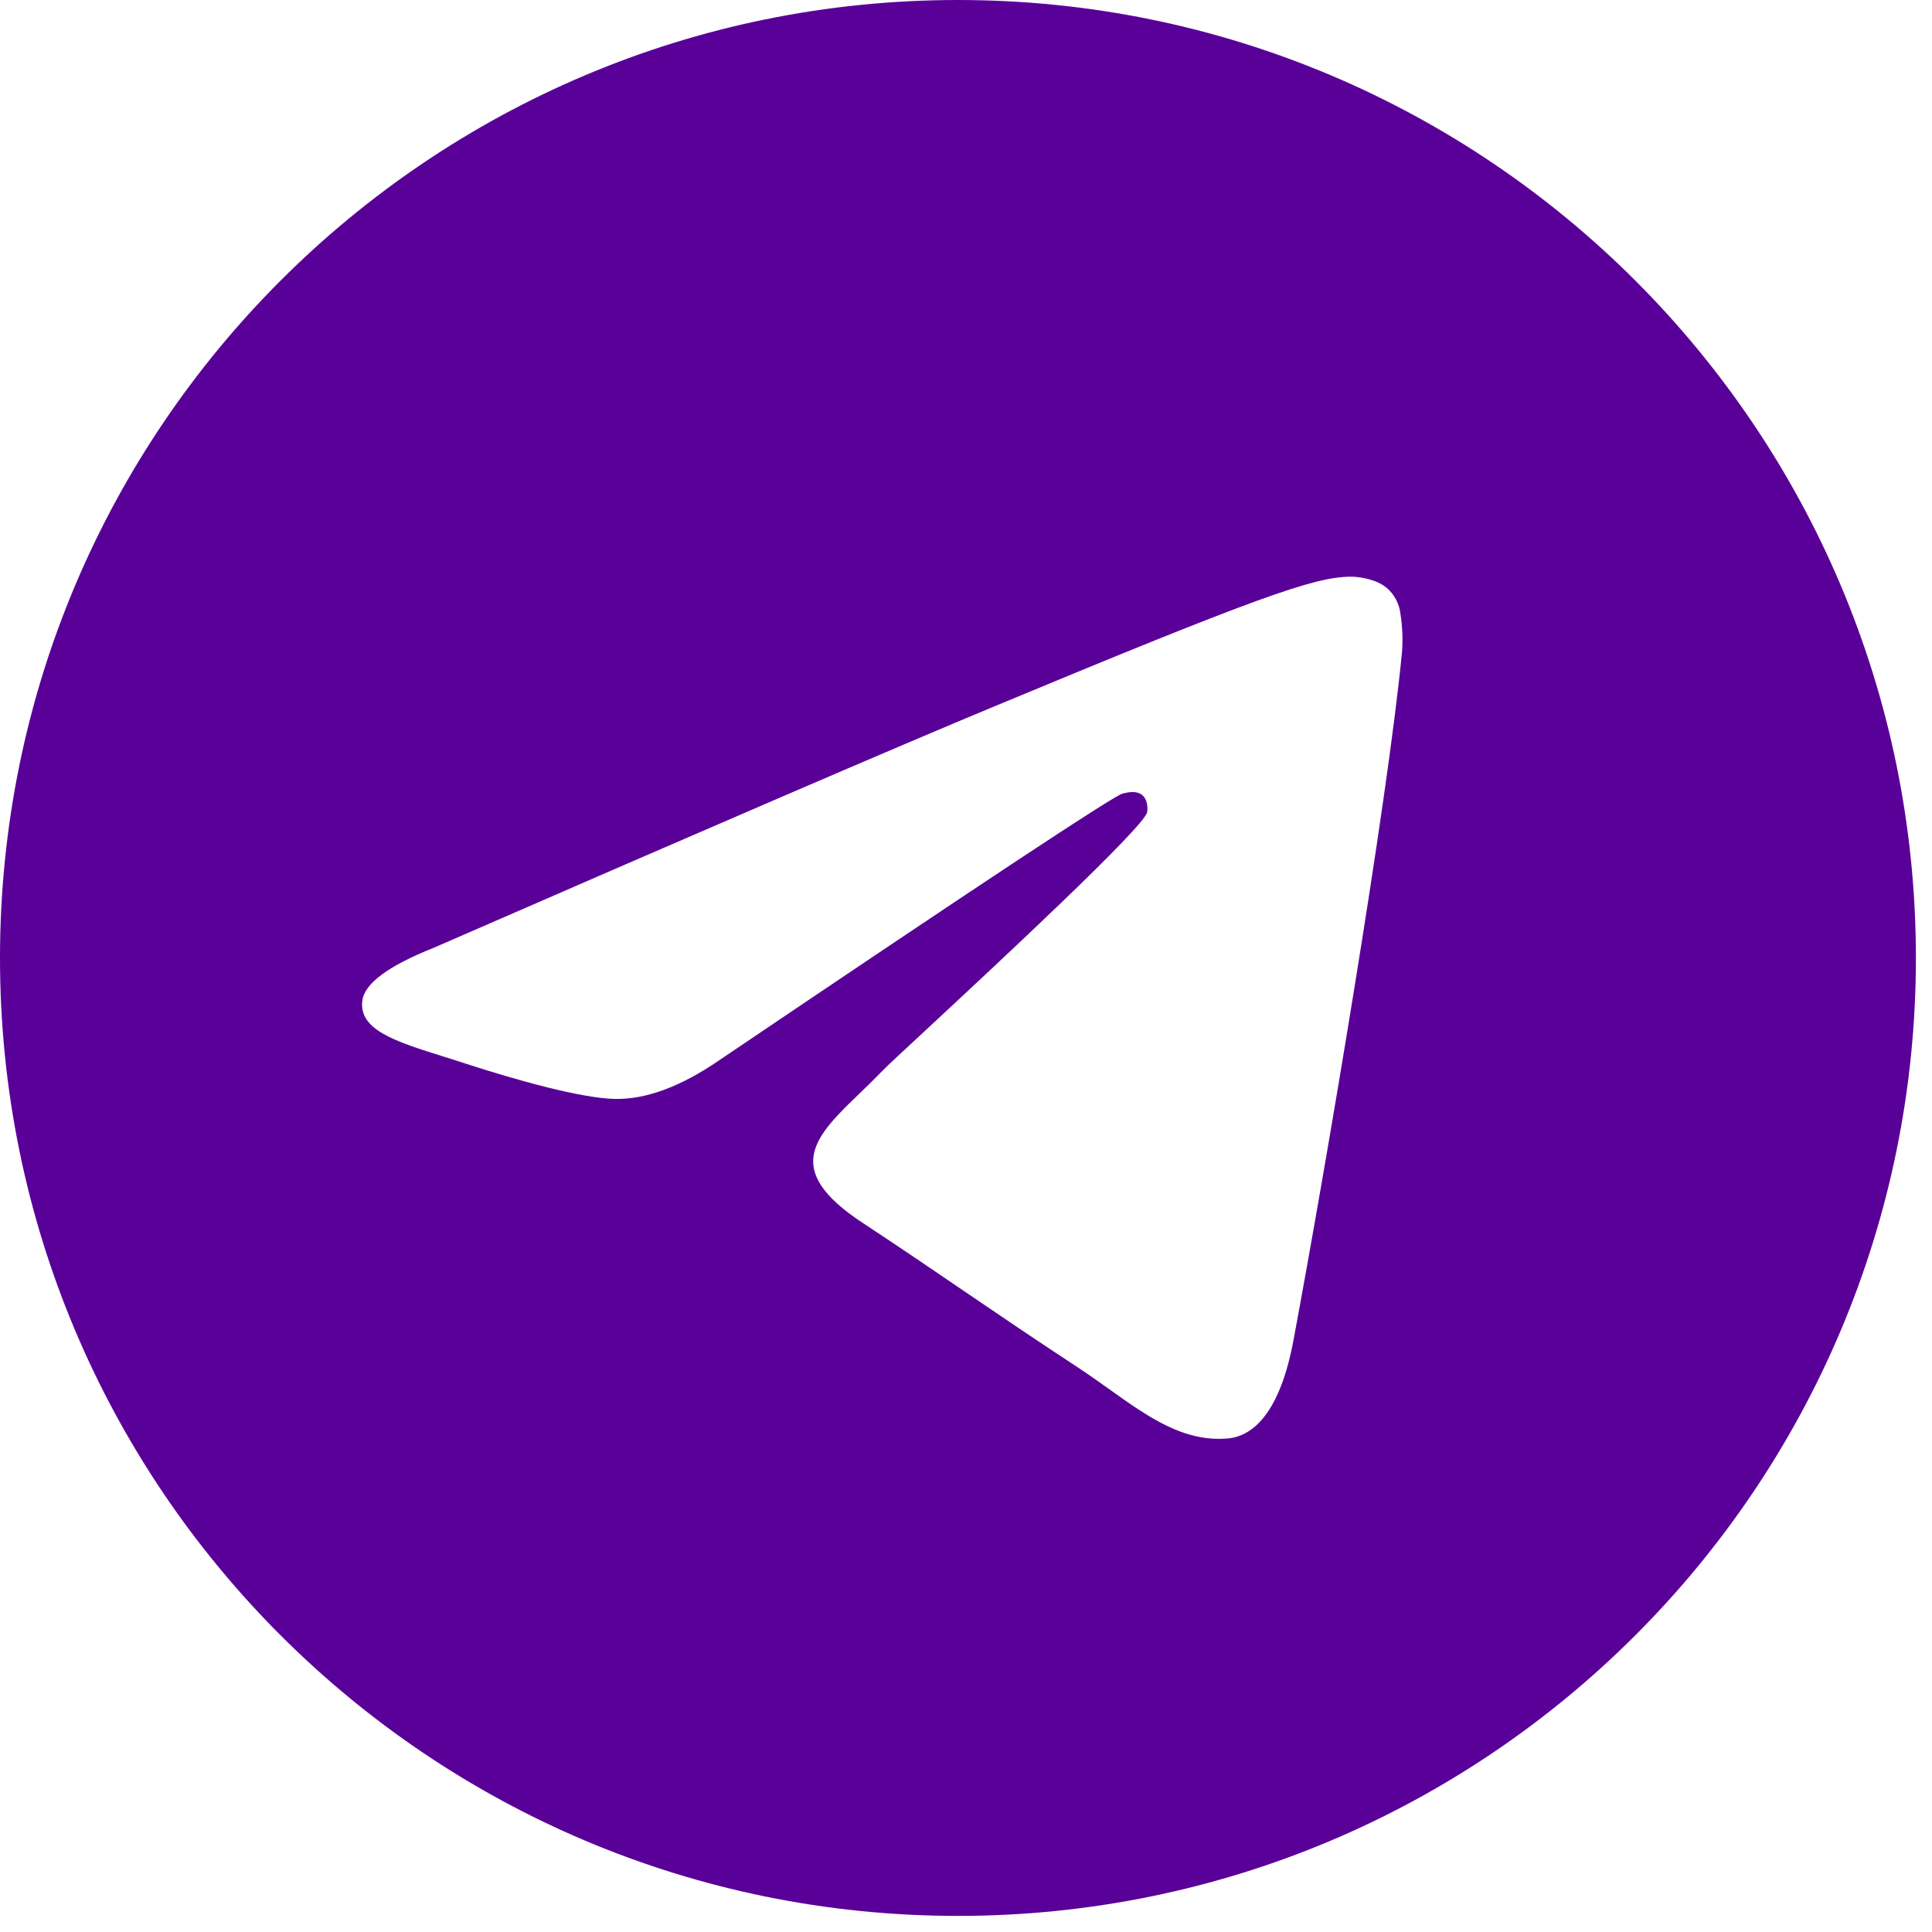 <svg width="30" height="30" viewBox="0 0 30 30" fill="none" xmlns="http://www.w3.org/2000/svg">
<path fill-rule="evenodd" clip-rule="evenodd" d="M29.75 14.875C29.75 23.09 23.09 29.75 14.875 29.75C6.66 29.75 0 23.09 0 14.875C0 6.66 6.66 0 14.875 0C23.09 0 29.75 6.66 29.75 14.875ZM15.408 10.982C13.961 11.583 11.069 12.828 6.733 14.718C6.029 14.998 5.66 15.272 5.626 15.539C5.569 15.993 6.137 16.172 6.908 16.413C7.014 16.447 7.123 16.48 7.234 16.517C7.994 16.764 9.015 17.053 9.546 17.064C10.028 17.074 10.566 16.876 11.16 16.469C15.211 13.733 17.302 12.351 17.433 12.322C17.526 12.3 17.655 12.273 17.742 12.351C17.829 12.428 17.82 12.574 17.812 12.614C17.755 12.853 15.531 14.922 14.378 15.993C14.018 16.327 13.764 16.563 13.712 16.618C13.596 16.738 13.477 16.853 13.363 16.964C12.656 17.643 12.128 18.154 13.393 18.987C14 19.387 14.486 19.718 14.97 20.048C15.5 20.409 16.028 20.768 16.712 21.217C16.886 21.331 17.052 21.448 17.214 21.564C17.83 22.004 18.384 22.398 19.069 22.336C19.465 22.299 19.877 21.926 20.085 20.811C20.577 18.176 21.546 12.469 21.771 10.116C21.785 9.921 21.776 9.725 21.746 9.531C21.728 9.375 21.652 9.231 21.533 9.128C21.355 8.983 21.08 8.952 20.956 8.955C20.397 8.965 19.54 9.263 15.408 10.982V10.982Z" fill="#590099"/>
</svg>
